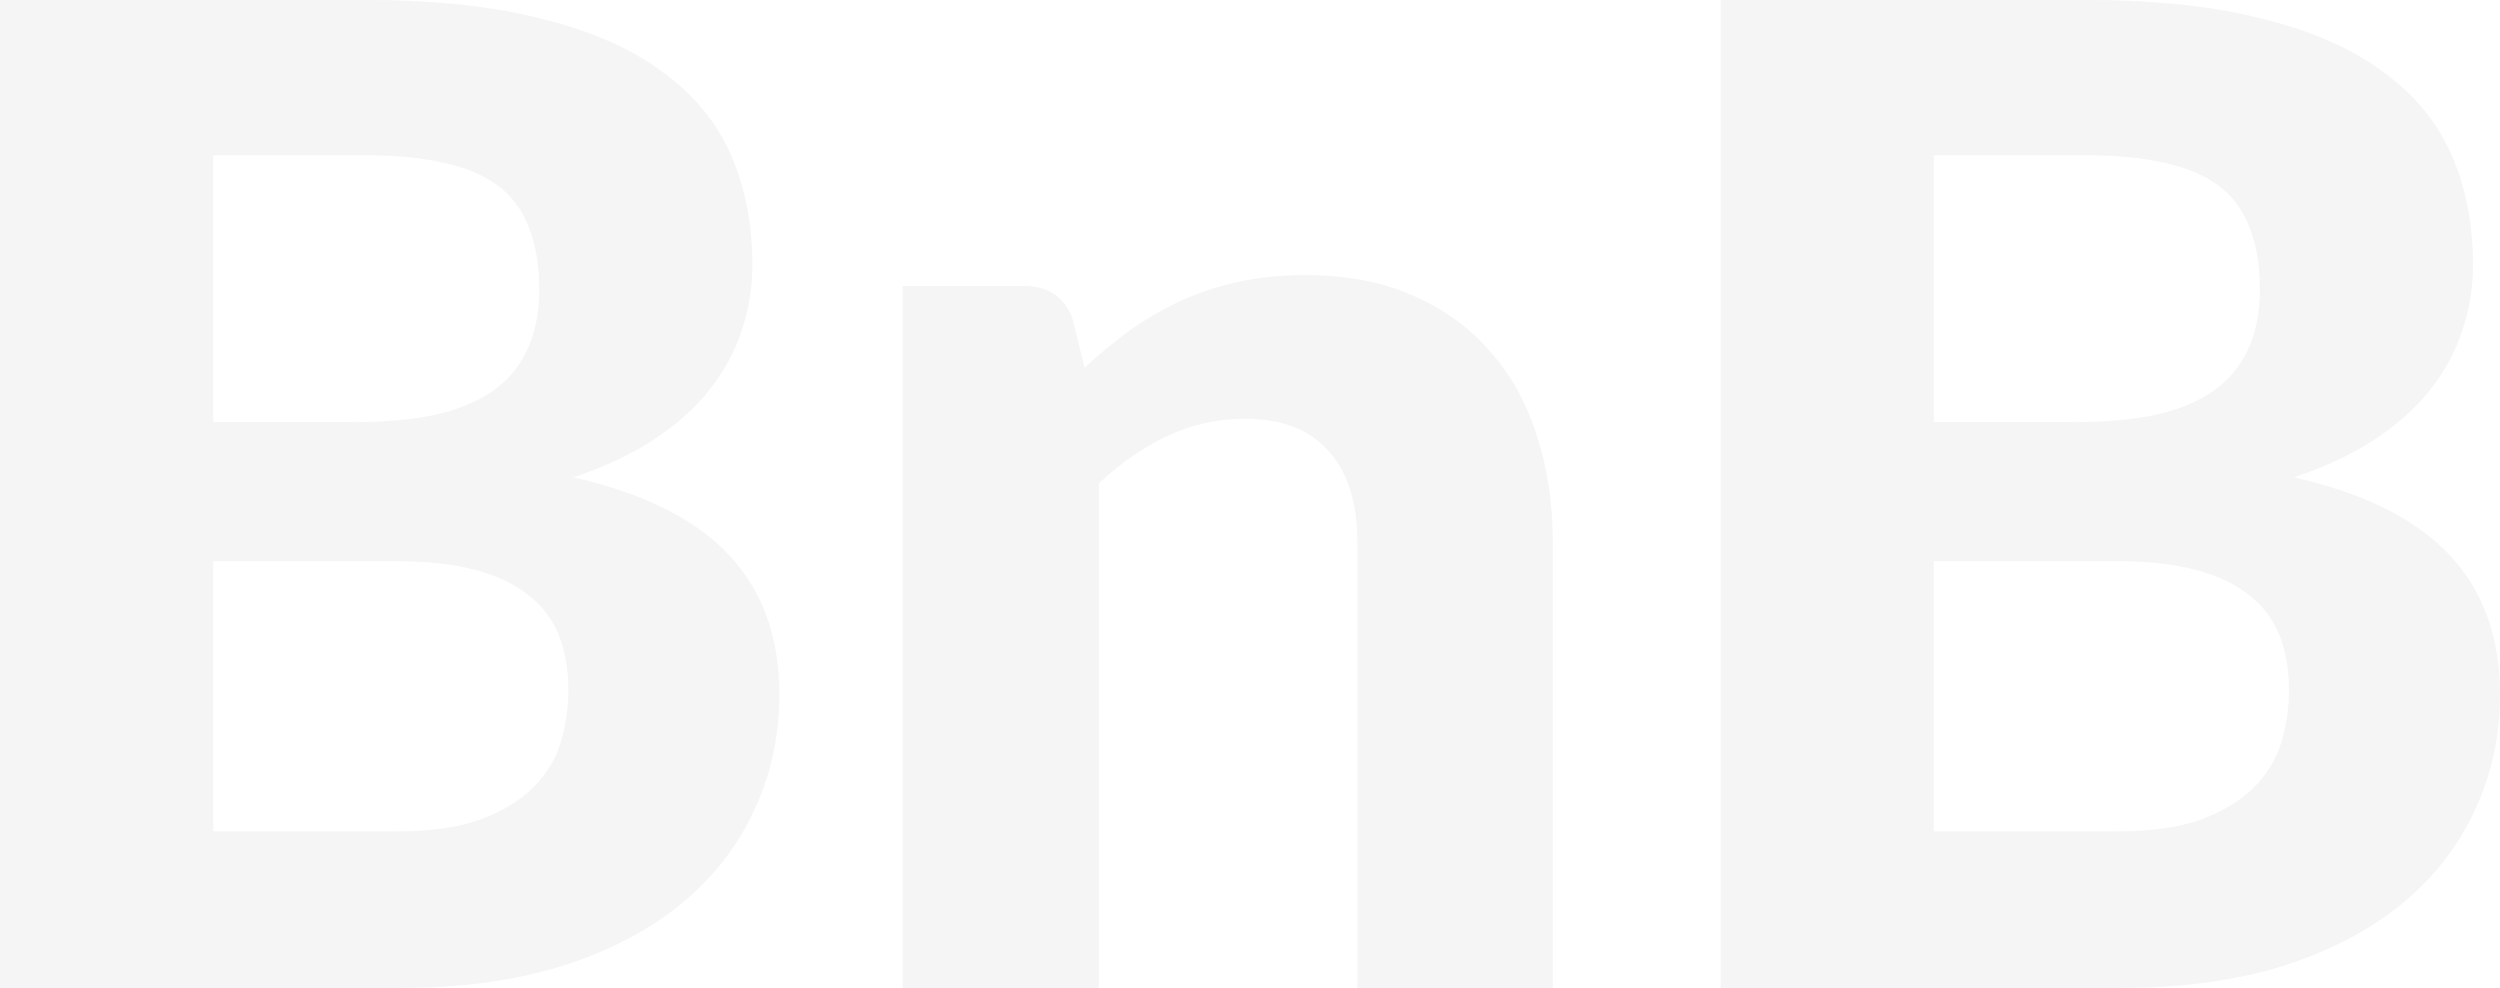 <svg width="167" height="66" viewBox="0 0 167 66" fill="none" xmlns="http://www.w3.org/2000/svg">
<g id="BnB" opacity="0.05">
<path d="M26.434 55.538C28.712 55.538 30.579 55.281 32.034 54.765C33.521 54.219 34.708 53.507 35.594 52.627C36.48 51.748 37.097 50.747 37.445 49.625C37.793 48.473 37.967 47.29 37.967 46.077C37.967 44.743 37.761 43.545 37.35 42.484C36.938 41.422 36.274 40.528 35.356 39.8C34.439 39.042 33.237 38.466 31.75 38.072C30.294 37.678 28.491 37.48 26.339 37.48H14.238V55.538H26.434ZM14.238 10.371V28.201H23.587C25.58 28.201 27.352 28.05 28.902 27.746C30.452 27.413 31.75 26.897 32.794 26.2C33.838 25.502 34.629 24.593 35.167 23.471C35.736 22.318 36.021 20.939 36.021 19.331C36.021 17.694 35.784 16.299 35.309 15.147C34.866 13.995 34.17 13.07 33.221 12.372C32.272 11.675 31.069 11.174 29.614 10.871C28.159 10.538 26.434 10.371 24.441 10.371H14.238ZM24.441 0C29.06 0 32.999 0.425 36.258 1.274C39.549 2.092 42.222 3.275 44.279 4.822C46.367 6.338 47.886 8.187 48.835 10.371C49.784 12.554 50.258 14.995 50.258 17.694C50.258 19.21 50.021 20.666 49.547 22.061C49.104 23.456 48.392 24.775 47.411 26.018C46.462 27.231 45.228 28.338 43.709 29.338C42.191 30.339 40.387 31.188 38.299 31.886C42.981 32.947 46.446 34.675 48.692 37.071C50.939 39.467 52.062 42.575 52.062 46.396C52.062 49.185 51.492 51.778 50.353 54.174C49.246 56.569 47.617 58.647 45.465 60.405C43.314 62.164 40.656 63.544 37.492 64.544C34.36 65.515 30.753 66 26.672 66H0V0H24.441Z" fill="#232632"/>
<path d="M72.45 24.562C73.43 23.653 74.443 22.819 75.487 22.061C76.563 21.303 77.686 20.651 78.856 20.105C80.059 19.559 81.34 19.134 82.701 18.831C84.093 18.528 85.596 18.376 87.209 18.376C89.867 18.376 92.224 18.816 94.281 19.695C96.337 20.575 98.061 21.803 99.453 23.38C100.877 24.957 101.937 26.837 102.633 29.02C103.361 31.203 103.725 33.599 103.725 36.207V66H90.674V36.207C90.674 33.599 90.041 31.582 88.775 30.157C87.51 28.702 85.643 27.974 83.175 27.974C81.34 27.974 79.616 28.353 78.002 29.111C76.389 29.869 74.854 30.93 73.399 32.295V66H60.3V19.104H68.368C70.013 19.104 71.105 19.832 71.643 21.287L72.45 24.562Z" fill="#232632"/>
<path d="M141.372 55.538C143.65 55.538 145.517 55.281 146.973 54.765C148.46 54.219 149.646 53.507 150.532 52.627C151.418 51.748 152.035 50.747 152.383 49.625C152.731 48.473 152.905 47.29 152.905 46.077C152.905 44.743 152.699 43.545 152.288 42.484C151.877 41.422 151.212 40.528 150.295 39.8C149.377 39.042 148.175 38.466 146.688 38.072C145.232 37.678 143.429 37.48 141.278 37.48H129.176V55.538H141.372ZM129.176 10.371V28.201H138.525C140.518 28.201 142.29 28.05 143.84 27.746C145.391 27.413 146.688 26.897 147.732 26.2C148.776 25.502 149.567 24.593 150.105 23.471C150.674 22.318 150.959 20.939 150.959 19.331C150.959 17.694 150.722 16.299 150.247 15.147C149.804 13.995 149.108 13.07 148.159 12.372C147.21 11.675 146.008 11.174 144.552 10.871C143.097 10.538 141.372 10.371 139.379 10.371H129.176ZM139.379 0C143.999 0 147.938 0.425 151.196 1.274C154.487 2.092 157.16 3.275 159.217 4.822C161.305 6.338 162.824 8.187 163.773 10.371C164.722 12.554 165.197 14.995 165.197 17.694C165.197 19.21 164.959 20.666 164.485 22.061C164.042 23.456 163.33 24.775 162.349 26.018C161.4 27.231 160.166 28.338 158.647 29.338C157.129 30.339 155.325 31.188 153.237 31.886C157.92 32.947 161.384 34.675 163.63 37.071C165.877 39.467 167 42.575 167 46.396C167 49.185 166.43 51.778 165.292 54.174C164.184 56.569 162.555 58.647 160.403 60.405C158.252 62.164 155.594 63.544 152.43 64.544C149.298 65.515 145.691 66 141.61 66H114.938V0H139.379Z" fill="#232632"/>
</g>
</svg>
